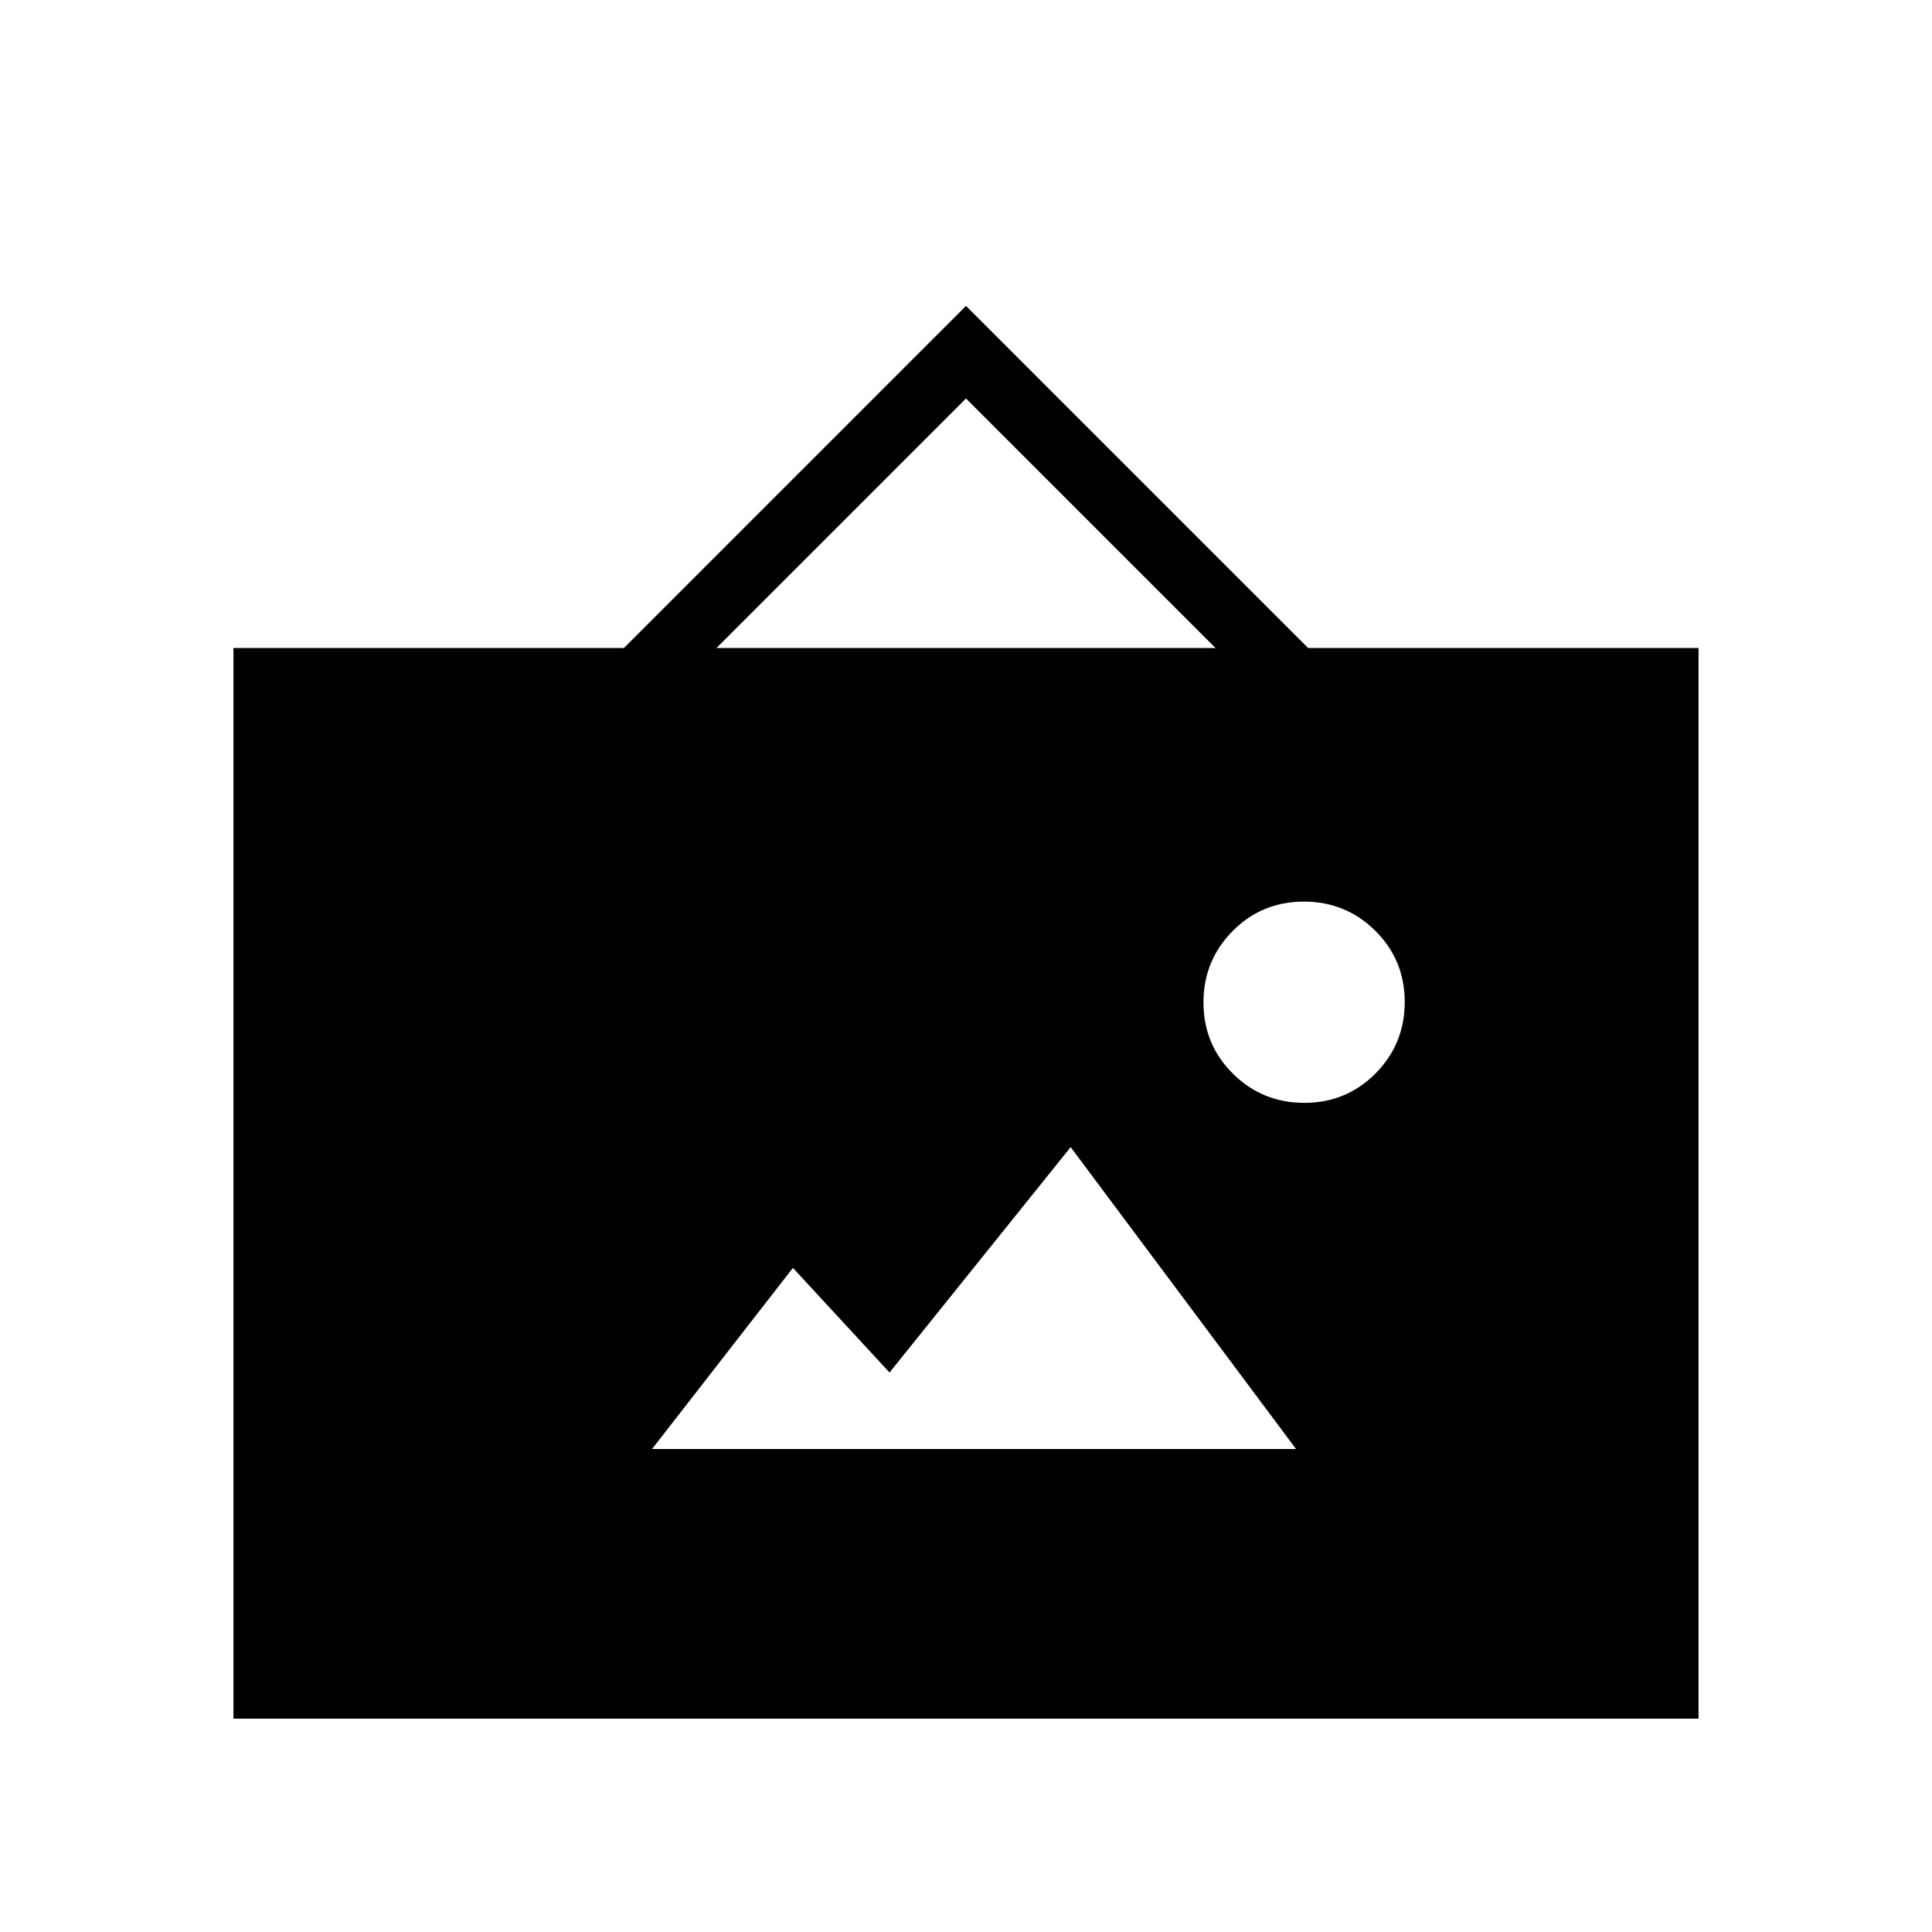 <svg xmlns="http://www.w3.org/2000/svg" height="20" viewBox="0 -960 960 960" width="20"><path d="M116-106v-532h194l170-170 170 170h194v532H116Zm208-134h320L532-390l-90 112-48-52-70 90Zm324.118-172Q669-412 683.5-426.618q14.5-14.617 14.5-35.5Q698-483 683.382-497.5q-14.617-14.5-35.5-14.5Q627-512 612.5-497.382q-14.5 14.617-14.5 35.5Q598-441 612.618-426.5q14.617 14.5 35.5 14.5ZM356-638h248L480-762 356-638Z"/></svg>